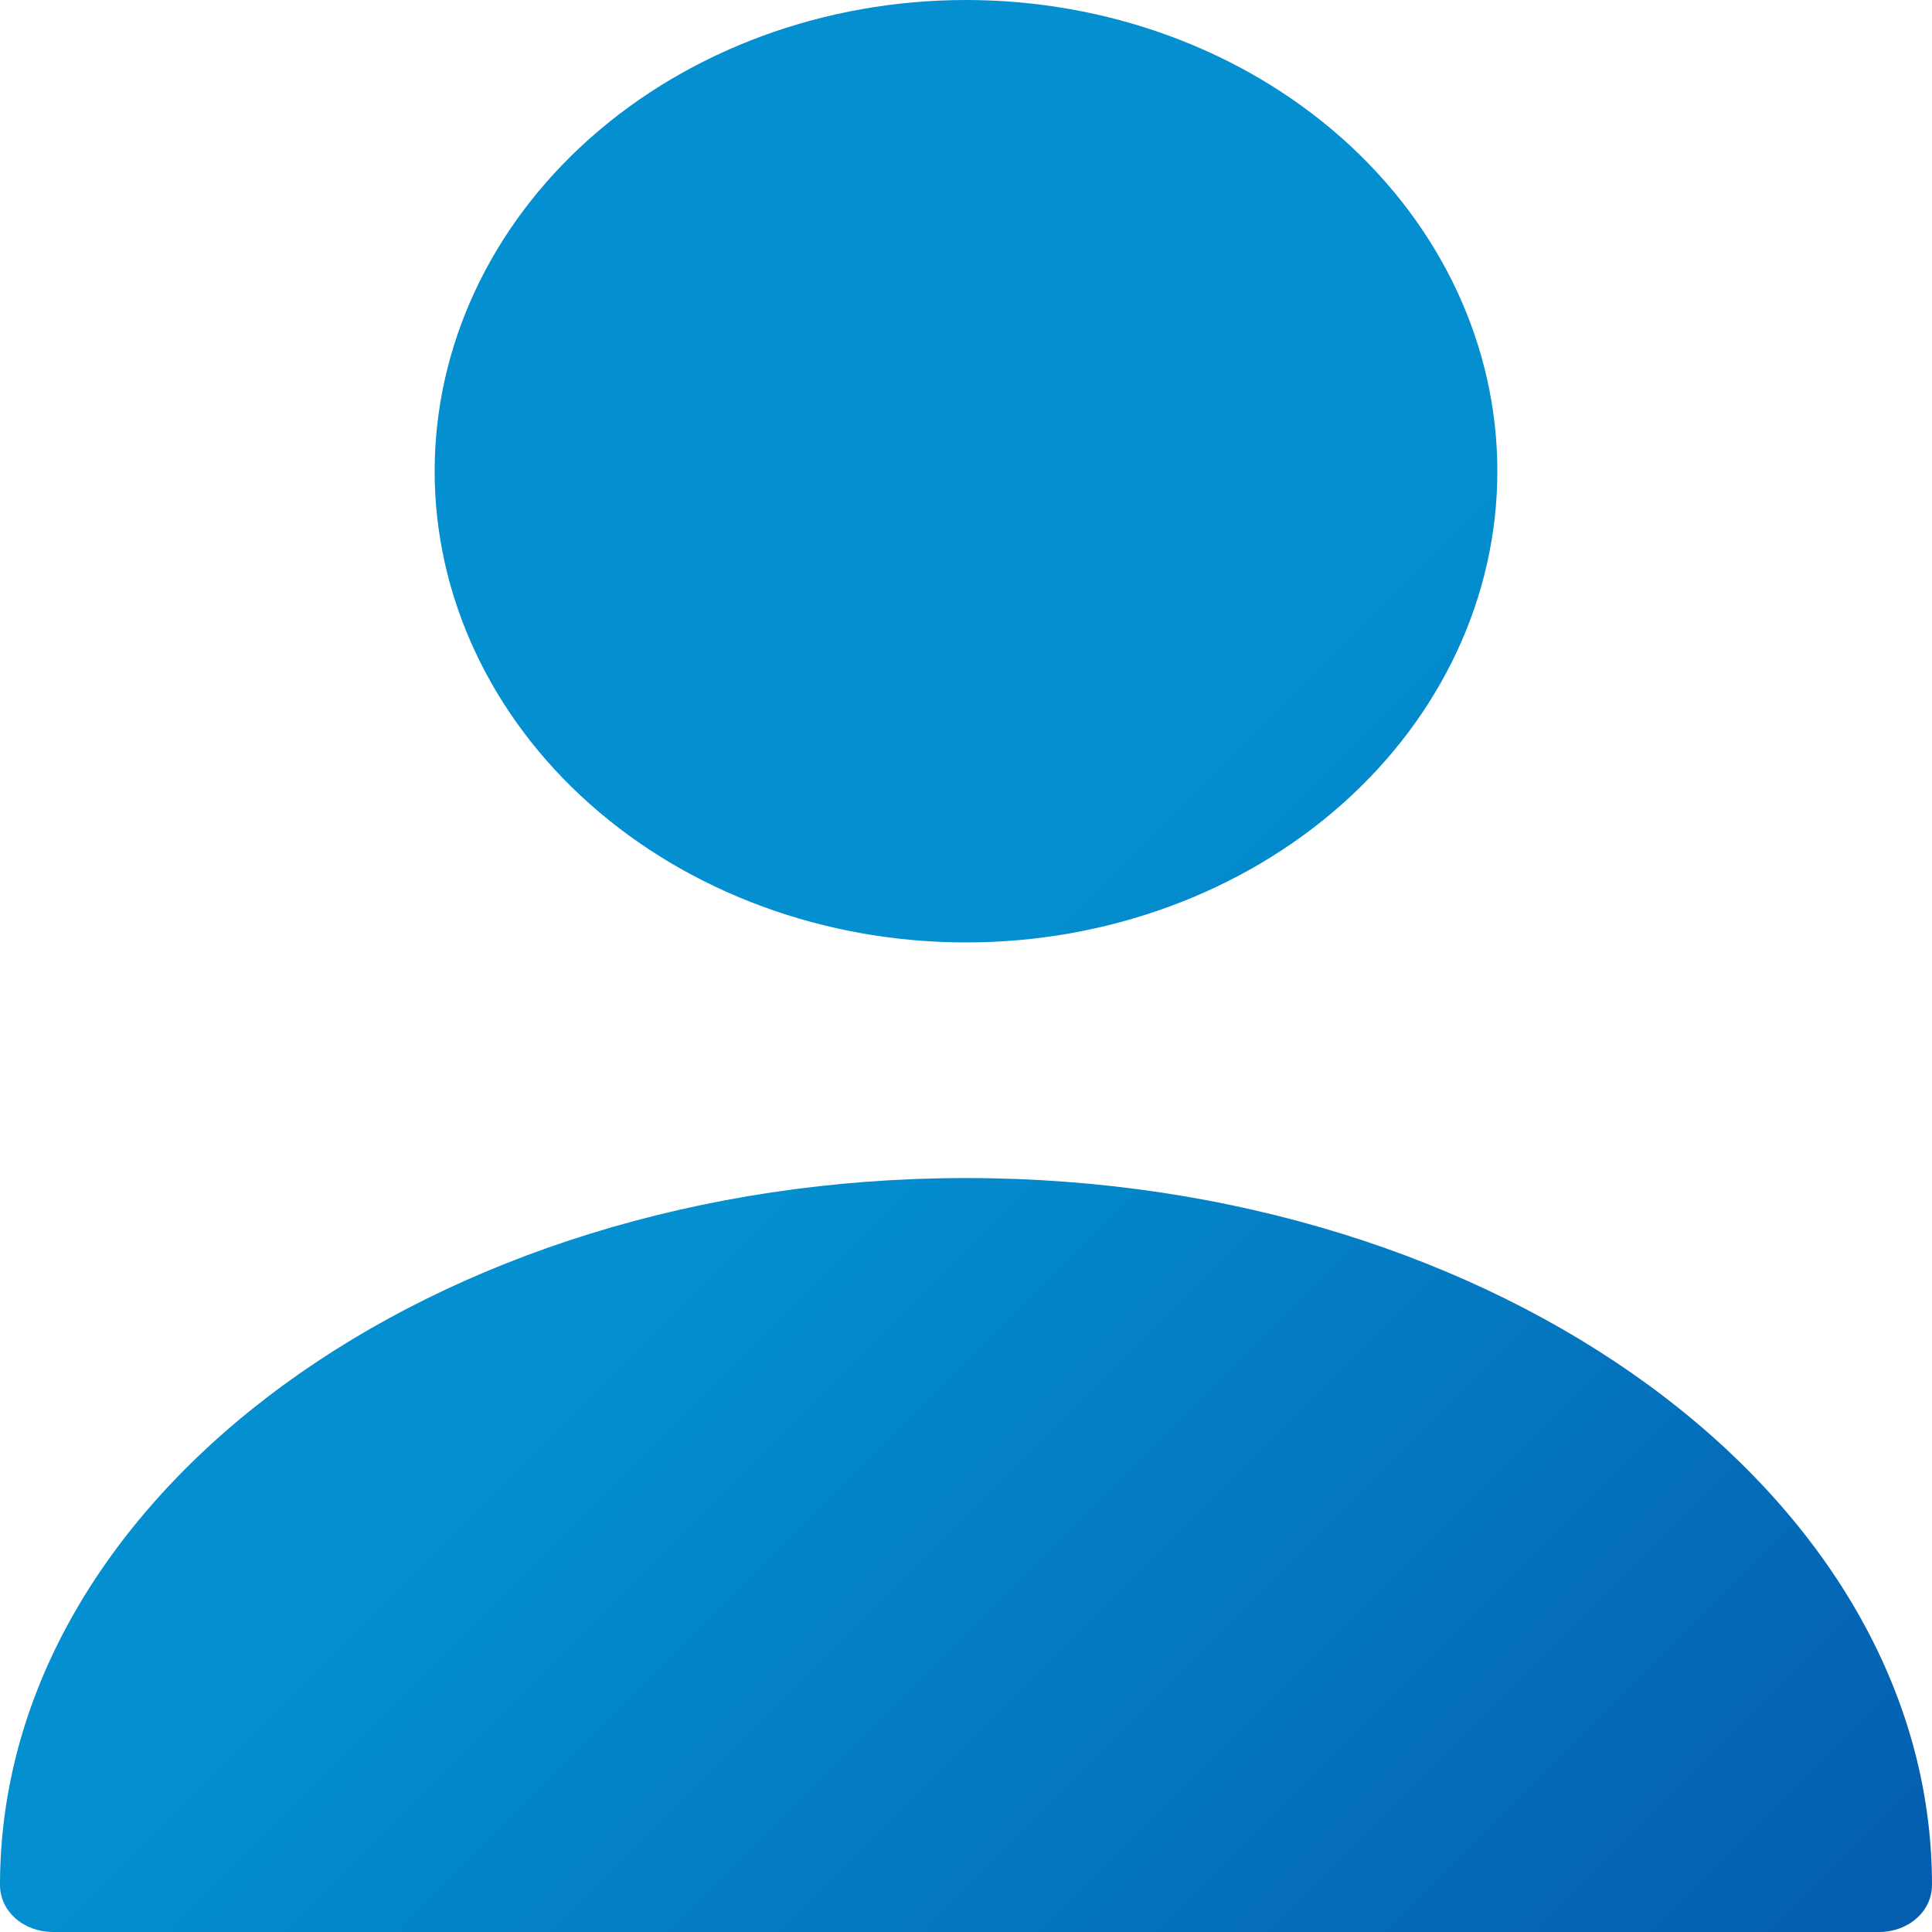 <svg width="200" height="200" viewBox="0 0 200 200" fill="none" xmlns="http://www.w3.org/2000/svg">
<path d="M100 97.561C114.588 97.561 128.579 92.422 138.895 83.273C149.21 74.125 155.005 61.718 155.005 48.781C155.005 35.843 149.21 23.436 138.895 14.287C128.579 5.139 114.588 0 100 0C85.412 0 71.421 5.139 61.105 14.287C50.79 23.436 44.995 35.843 44.995 48.781C44.995 61.718 50.79 74.125 61.105 83.273C71.421 92.422 85.412 97.561 100 97.561ZM100 121.951C44.885 121.951 0 154.732 0 195.122C0 197.854 2.42 200 5.501 200H194.499C197.58 200 200 197.854 200 195.122C200 154.732 155.116 121.951 100 121.951Z" fill="url(#paint0_linear_1_6)"/>
<defs>
<linearGradient id="paint0_linear_1_6" x1="100" y1="100" x2="200" y2="200" gradientUnits="userSpaceOnUse">
<stop stop-color="#038FD0"/>
<stop offset="1" stop-color="#055CAF"/>
</linearGradient>
</defs>
</svg>
